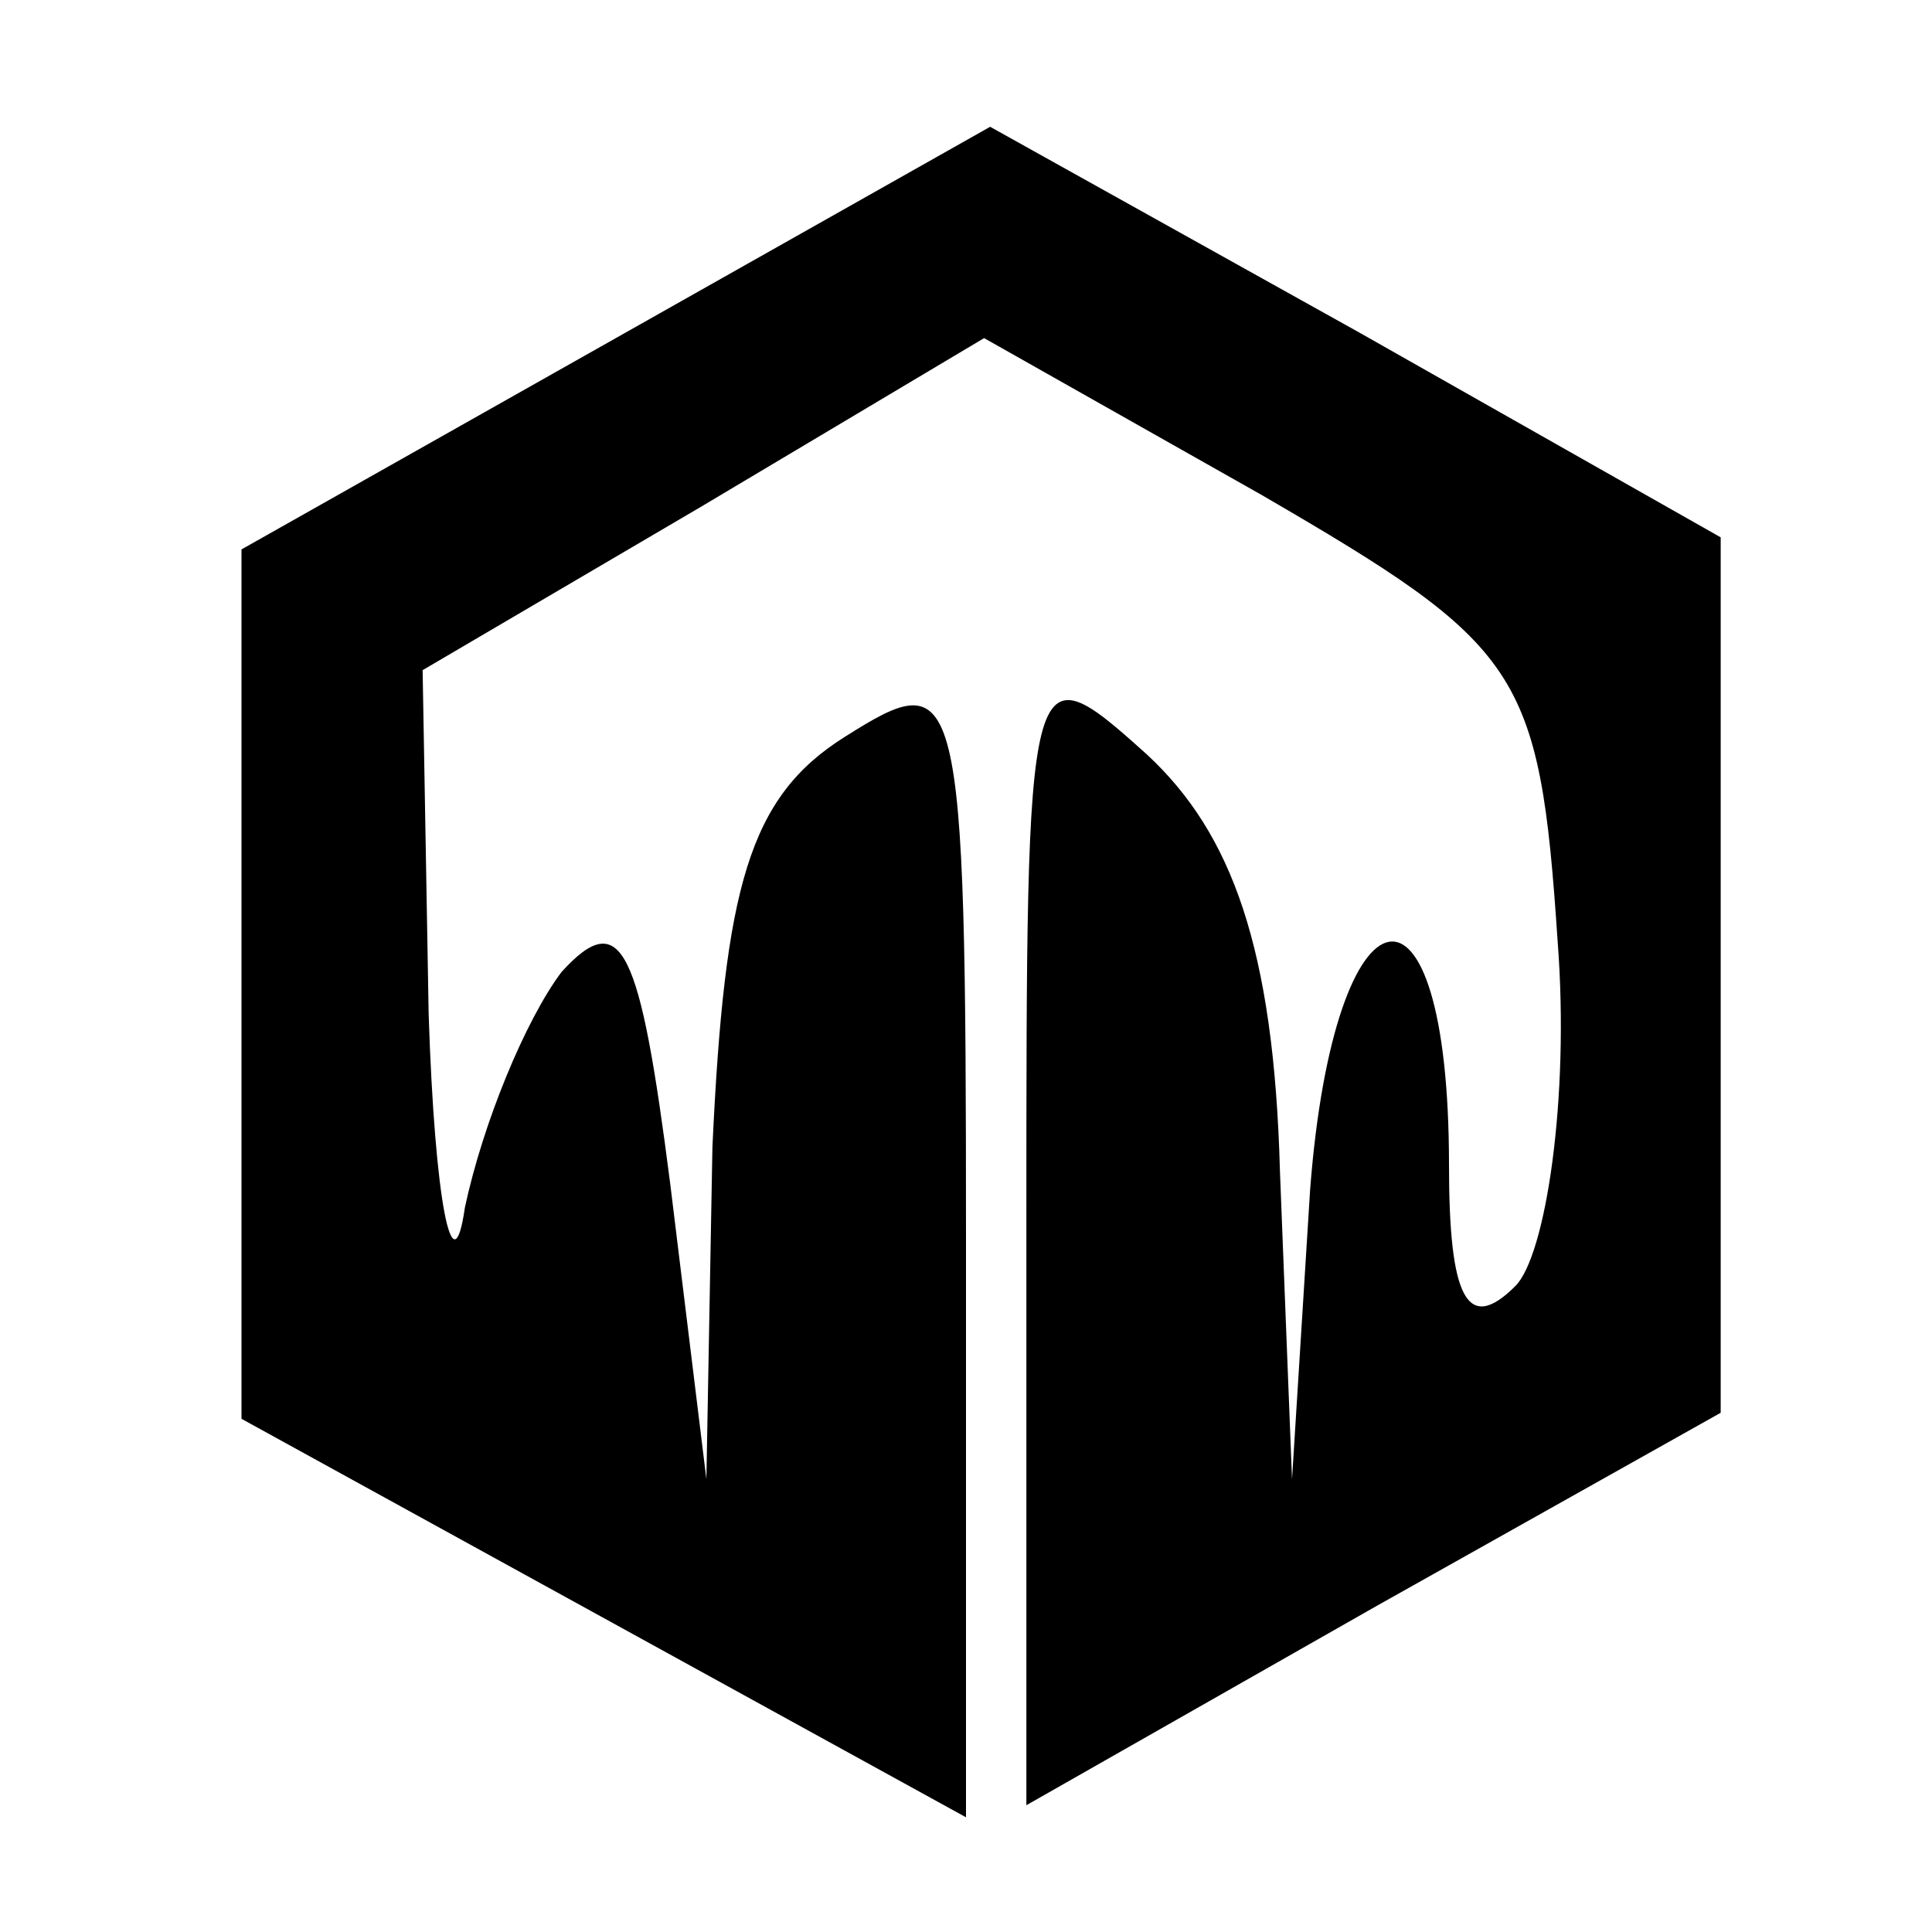 
<svg version="1.0" xmlns="http://www.w3.org/2000/svg"
 width="32pt" height="32pt" viewBox="0 0 32 32"
 preserveAspectRatio="xMidYMid meet">
<g transform="translate(0,32) scale(0.1,-0.1)"
fill="#000000" stroke="none">
<path d="M102 264 l-62 -35 0 -72 0 -72 60 -33 60 -33 0 96 c0 93 -1 95 -20
83 -16 -10 -20 -25 -22 -68 l-1 -55 -6 49 c-5 39 -8 46 -18 35 -6 -8 -13 -25
-16 -39 -2 -14 -5 1 -6 32 l-1 57 46 27 47 28 46 -26 c43 -25 46 -29 49 -74 2
-26 -2 -52 -7 -57 -8 -8 -11 -2 -11 20 0 52 -19 48 -23 -4 l-3 -48 -2 51 c-1
37 -8 56 -22 69 -20 18 -20 17 -20 -78 l0 -96 58 33 57 32 0 72 0 73 -60 34
-61 34 -62 -35z"/>
</g>
</svg>
